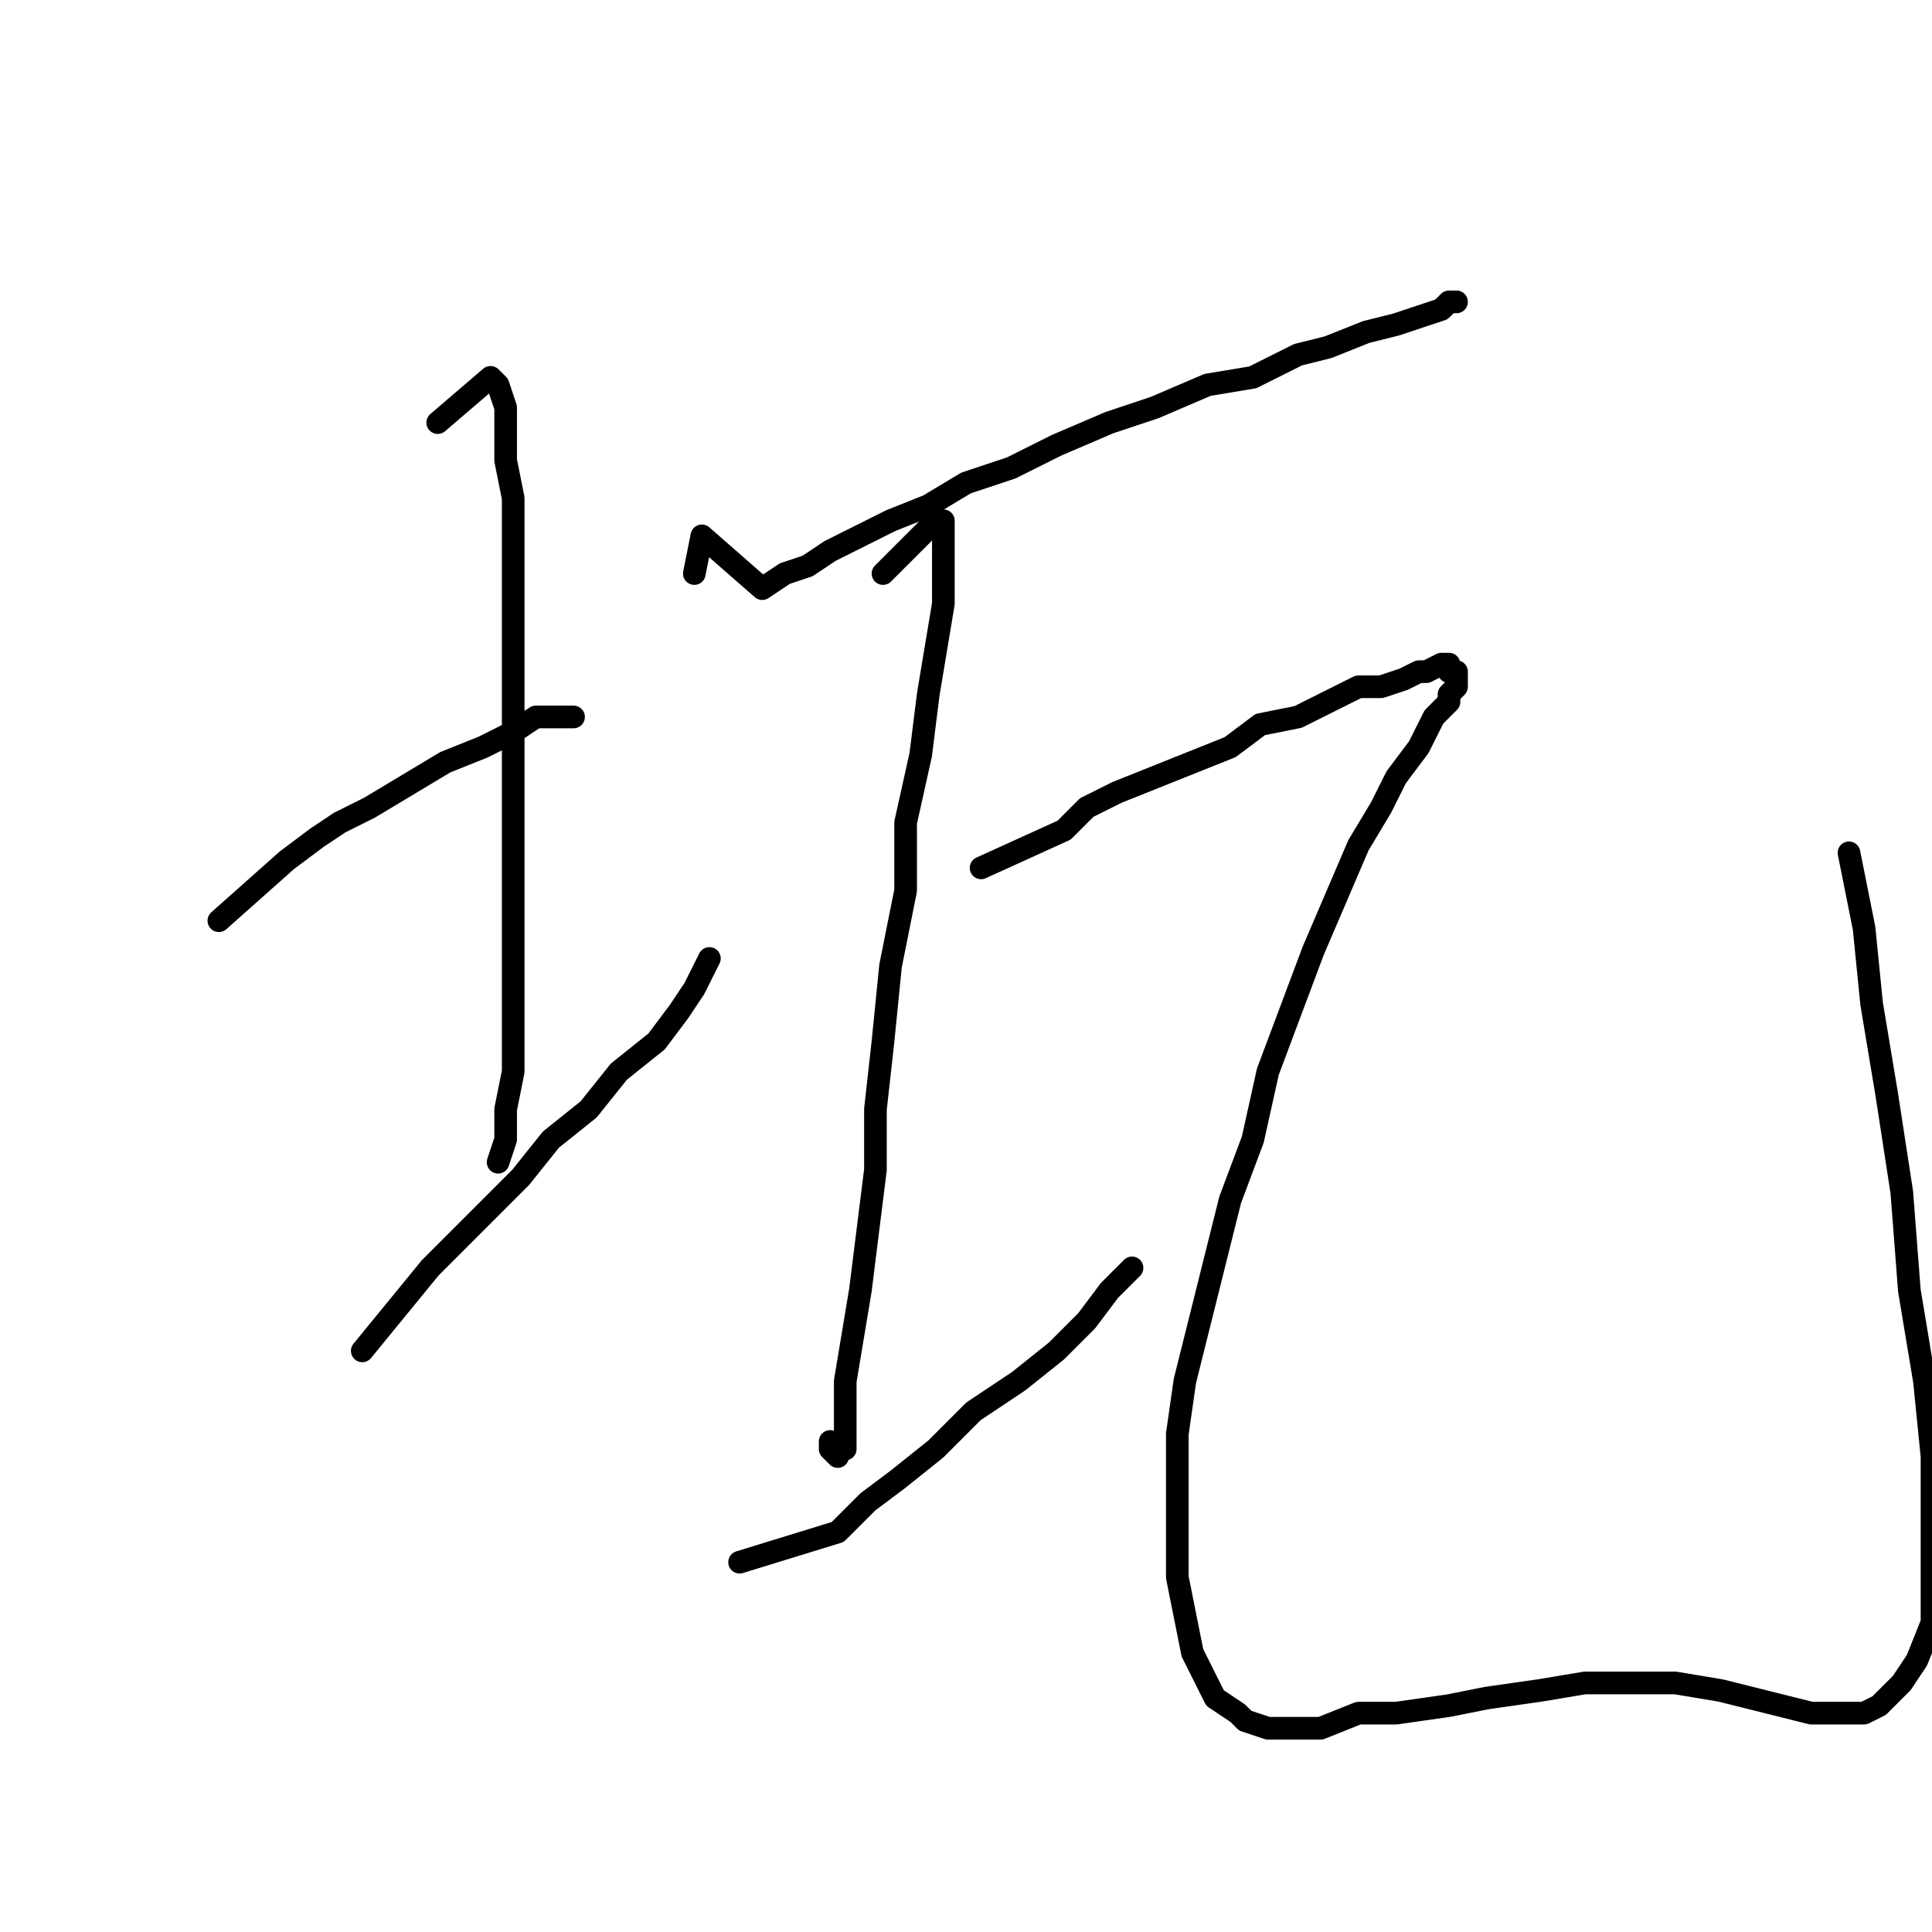 <?xml version="1.0" standalone="no"?>
    <svg width="256" height="256" xmlns="http://www.w3.org/2000/svg" version="1.1">
    <polyline stroke="black" stroke-width="3" stroke-linecap="round" fill="transparent" stroke-linejoin="round" points="29 122 38 114 42 111 45 109 49 107 54 104 59 101 64 99 68 97 71 95 73 95 75 95 76 95 76 95 76 95 " />
        <polyline stroke="black" stroke-width="3" stroke-linecap="round" fill="transparent" stroke-linejoin="round" points="58 56 65 50 66 51 66 51 67 54 67 56 67 61 68 66 68 71 68 78 68 85 68 92 68 99 68 107 68 115 68 122 68 129 68 135 68 142 67 147 67 151 66 154 66 154 " />
        <polyline stroke="black" stroke-width="3" stroke-linecap="round" fill="transparent" stroke-linejoin="round" points="48 179 57 168 61 164 65 160 69 156 73 151 78 147 82 142 87 138 90 134 92 131 94 127 94 127 " />
        <polyline stroke="black" stroke-width="3" stroke-linecap="round" fill="transparent" stroke-linejoin="round" points="92 76 93 71 101 78 104 76 107 75 110 73 114 71 118 69 123 67 128 64 134 62 140 59 147 56 153 54 160 51 166 50 172 47 176 46 181 44 185 43 188 42 191 41 192 40 193 40 193 40 " />
        <polyline stroke="black" stroke-width="3" stroke-linecap="round" fill="transparent" stroke-linejoin="round" points="117 76 124 69 124 69 125 69 125 71 125 72 125 75 125 80 124 86 123 92 122 100 120 109 120 118 118 128 117 138 116 147 116 155 115 163 114 171 113 177 112 183 112 186 112 189 112 191 112 192 111 192 111 193 110 192 110 191 110 191 " />
        <polyline stroke="black" stroke-width="3" stroke-linecap="round" fill="transparent" stroke-linejoin="round" points="98 207 111 203 115 199 119 196 124 192 129 187 135 183 140 179 144 175 147 171 150 168 150 168 " />
        <polyline stroke="black" stroke-width="3" stroke-linecap="round" fill="transparent" stroke-linejoin="round" points="130 115 141 110 144 107 148 105 153 103 158 101 163 99 167 96 172 95 176 93 180 91 183 91 186 90 188 89 189 89 191 88 192 88 192 89 193 89 193 90 193 91 192 92 192 93 190 95 189 97 188 99 185 103 183 107 180 112 177 119 174 126 171 134 168 142 166 151 163 159 161 167 159 175 157 183 156 190 156 196 156 203 156 209 157 214 158 219 160 223 161 225 164 227 165 228 168 229 171 229 175 229 180 227 185 227 192 226 197 225 204 224 210 223 216 223 222 223 228 224 232 225 236 226 240 227 244 227 247 227 249 226 252 223 254 220 256 215 256 209 256 202 256 193 255 183 253 171 252 158 250 145 248 133 247 123 245 113 245 113 " />
        </svg>